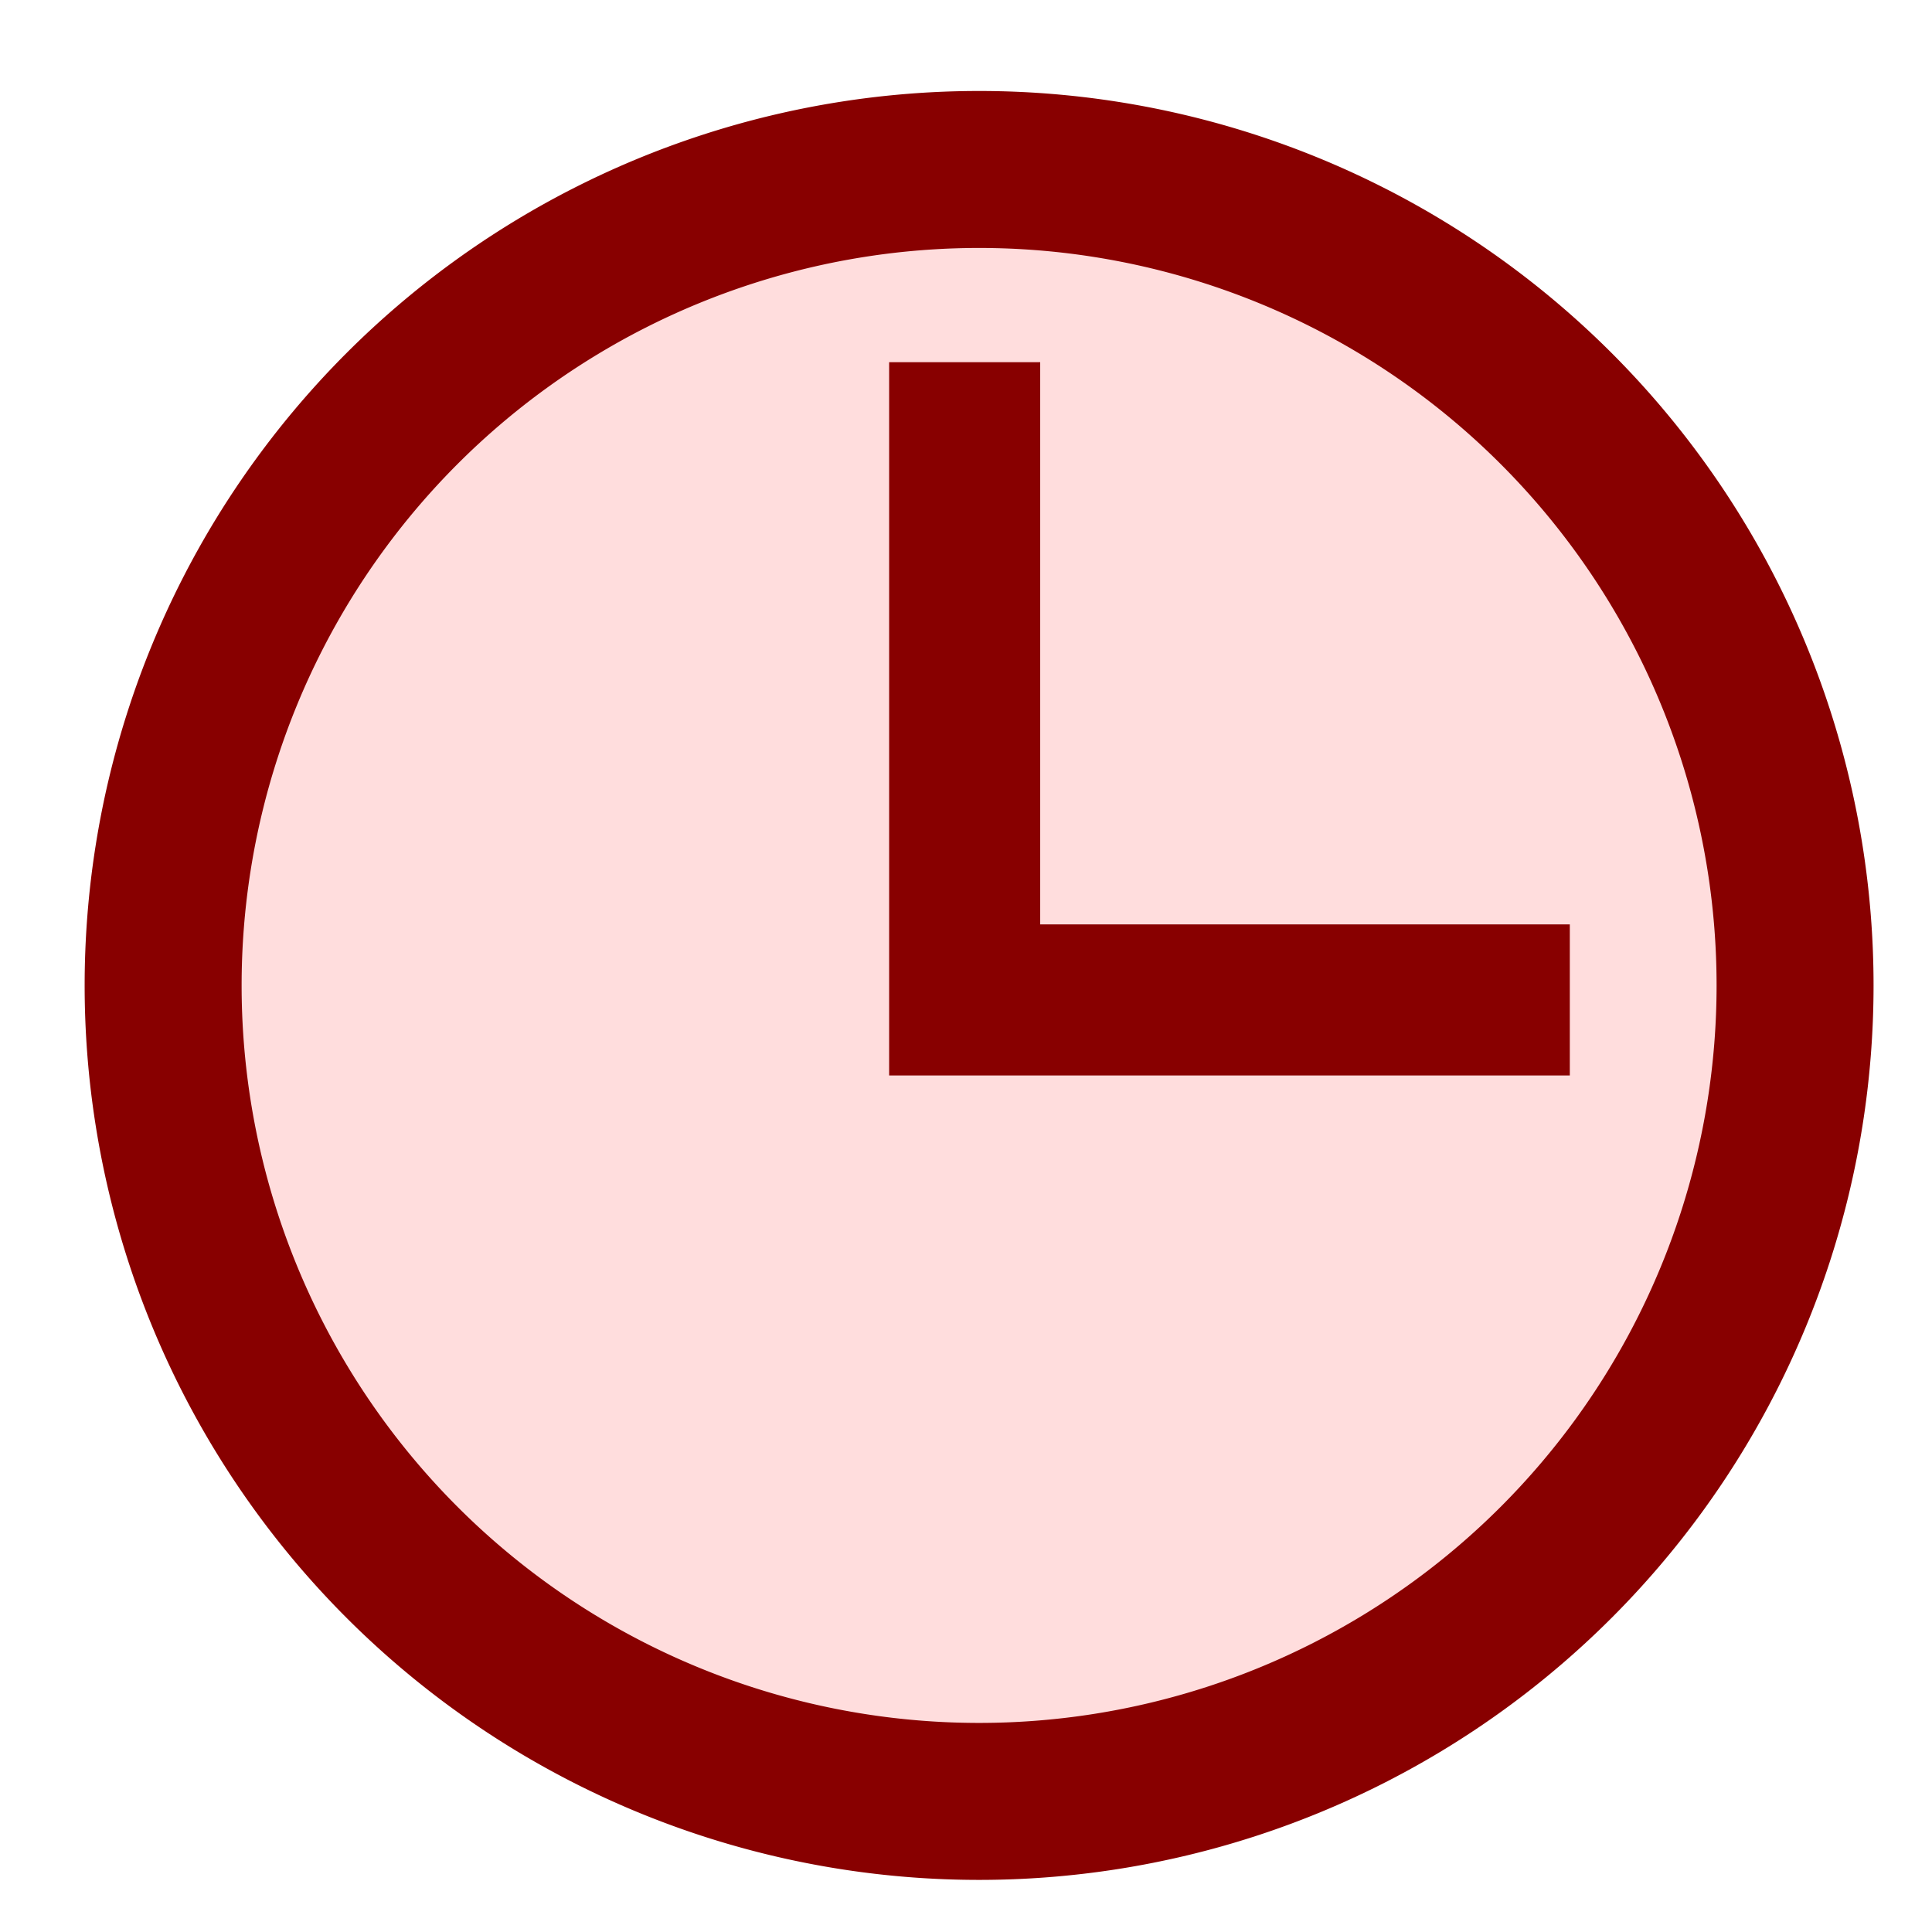 <?xml version="1.0" encoding="UTF-8" standalone="no"?>
<!-- Created with Inkscape (http://www.inkscape.org/) -->

<svg
   xmlns:dc="http://purl.org/dc/elements/1.1/"
   xmlns:cc="http://creativecommons.org/ns#"
   xmlns:rdf="http://www.w3.org/1999/02/22-rdf-syntax-ns#"
   xmlns:svg="http://www.w3.org/2000/svg"
   xmlns="http://www.w3.org/2000/svg"
   xmlns:sodipodi="http://sodipodi.sourceforge.net/DTD/sodipodi-0.dtd"
   xmlns:inkscape="http://www.inkscape.org/namespaces/inkscape"
   width="16px"
   height="16px"
   id="svg3143"
   sodipodi:version="0.32"
   inkscape:version="0.48.4 r9939"
   sodipodi:docname="clock-runs.svg"
   inkscape:output_extension="org.inkscape.output.svg.inkscape"
   version="1.1"
   inkscape:export-filename="alarm-runs.png"
   inkscape:export-xdpi="90"
   inkscape:export-ydpi="90">
  <defs
     id="defs3145" />
  <sodipodi:namedview
     id="base"
     pagecolor="#ffffff"
     bordercolor="#666666"
     borderopacity="1.0"
     inkscape:pageopacity="0.0"
     inkscape:pageshadow="2"
     inkscape:zoom="22.197802"
     inkscape:cx="-12.745297"
     inkscape:cy="8.0450495"
     inkscape:current-layer="layer1"
     showgrid="true"
     inkscape:grid-bbox="true"
     inkscape:document-units="px"
     showguides="true"
     inkscape:guide-bbox="true"
     inkscape:window-width="1553"
     inkscape:window-height="834"
     inkscape:window-x="142"
     inkscape:window-y="297"
     inkscape:window-maximized="0" />
  <g
     id="layer1"
     inkscape:label="Layer 1"
     inkscape:groupmode="layer">
    <path
       sodipodi:type="arc"
       style="opacity:1;fill:#ffdddd;fill-opacity:1;stroke:#880000;stroke-width:1.3;stroke-linecap:square;stroke-miterlimit:4;stroke-dasharray:none;stroke-opacity:1"
       id="path3151"
       sodipodi:cx="8.1089106"
       sodipodi:cy="8.1613865"
       sodipodi:rx="6.7574258"
       sodipodi:ry="6.7574258"
       d="M 14.866 8.161 A 6.757 6.757 0 1 1  1.351,8.161 A 6.757 6.757 0 1 1  14.866 8.161 z" />
    <path
       style="opacity:1;fill:none;fill-opacity:1;stroke:#880000;stroke-width:1.251;stroke-linecap:square;stroke-miterlimit:4;stroke-dasharray:none;stroke-opacity:1"
       d="M 7.989,3.625 L 7.989,8.281 L 12.375,8.281"
       id="path4126" />
  </g>
</svg>
